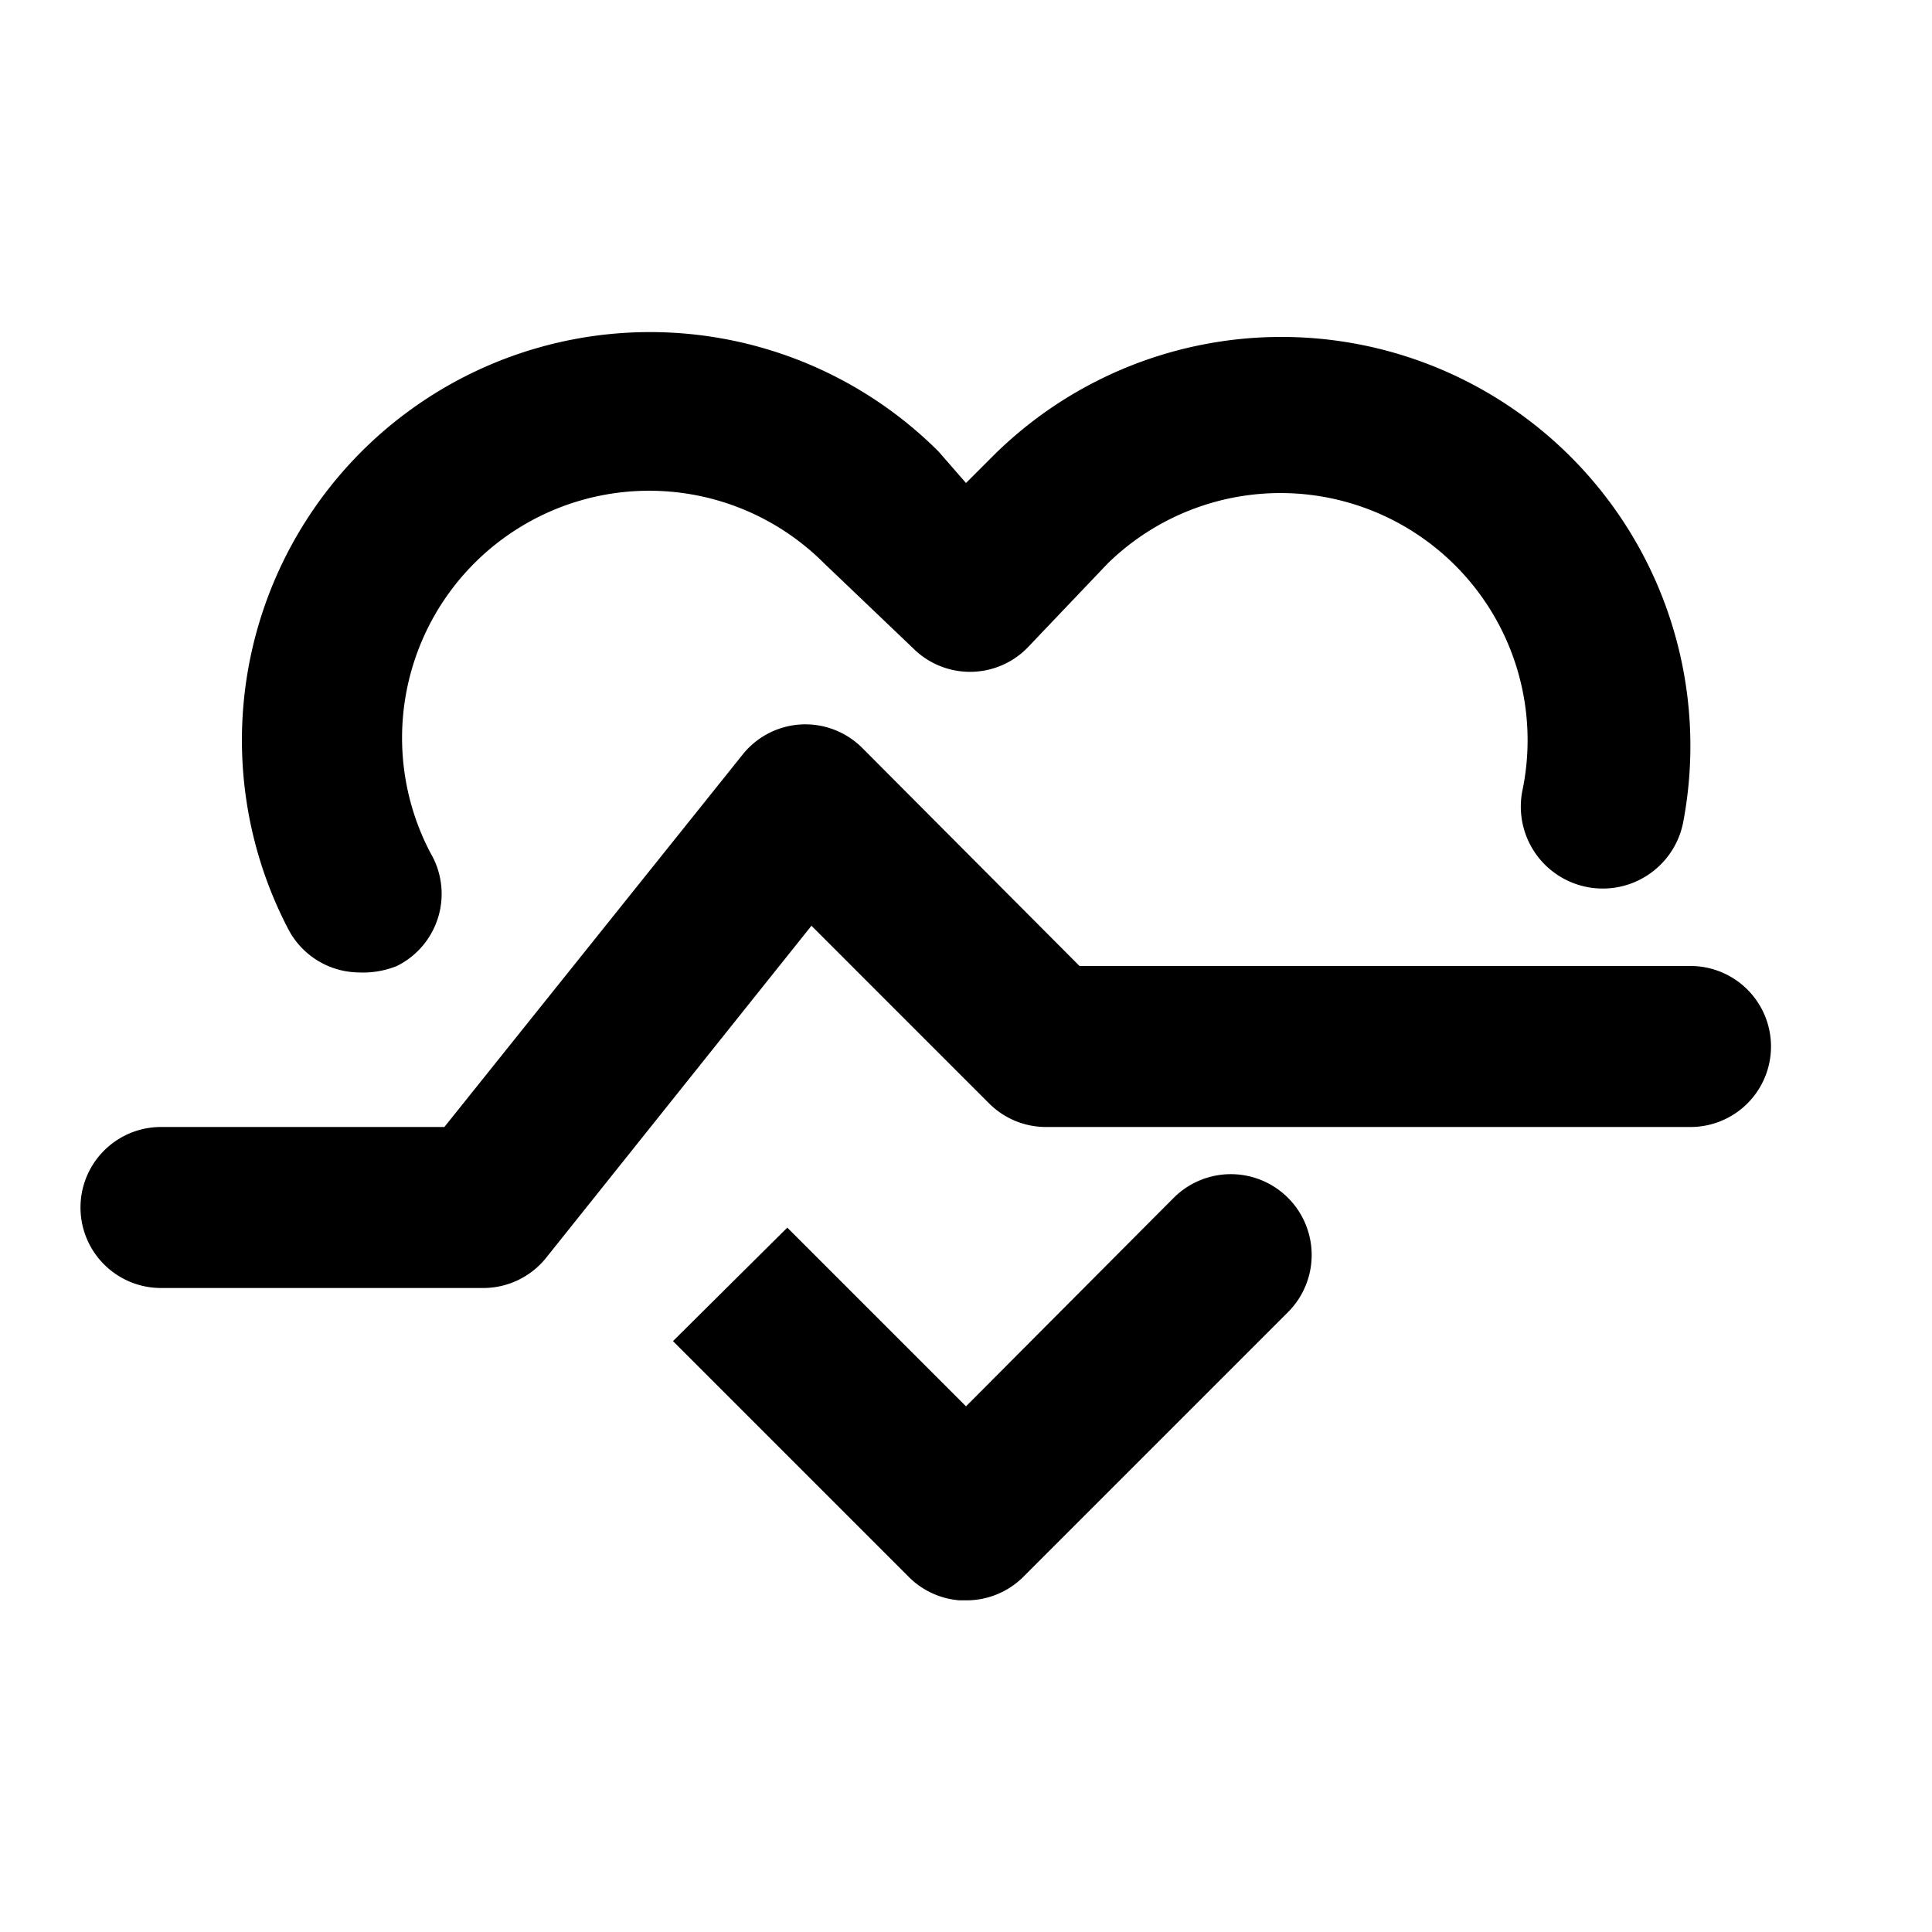 <svg xmlns="http://www.w3.org/2000/svg" viewBox="0 0 24 24"><g id="ic-medicine-heart-beat"><path d="M12,19.88h-.08a1,1,0,0,1-.63-.29L8.36,16.66l1.42-1.41L12,17.47l2.58-2.59A1,1,0,0,1,16,16.3l-3.29,3.29A1,1,0,0,1,12,19.88Zm-7.54-7.8a1,1,0,0,1-.88-.54,5.07,5.07,0,0,1,8.08-5.93L12,6l.34-.34a5.08,5.08,0,0,1,8.57,4.55,1,1,0,0,1-2-.38A3.07,3.07,0,0,0,13.76,7l-1,1.05a1,1,0,0,1-1.42,0L10.24,7a3.07,3.07,0,0,0-4.89,3.6A1,1,0,0,1,4.93,12,1.12,1.12,0,0,1,4.46,12.08Z"/><path d="M6,16H2a1,1,0,0,1,0-2H5.52l3.7-4.62A1,1,0,0,1,9.94,9a1,1,0,0,1,.77.29L13.41,12H21a1,1,0,0,1,0,2H13a1,1,0,0,1-.71-.29L10.08,11.5l-3.3,4.13A1,1,0,0,1,6,16Z"/></g></svg>